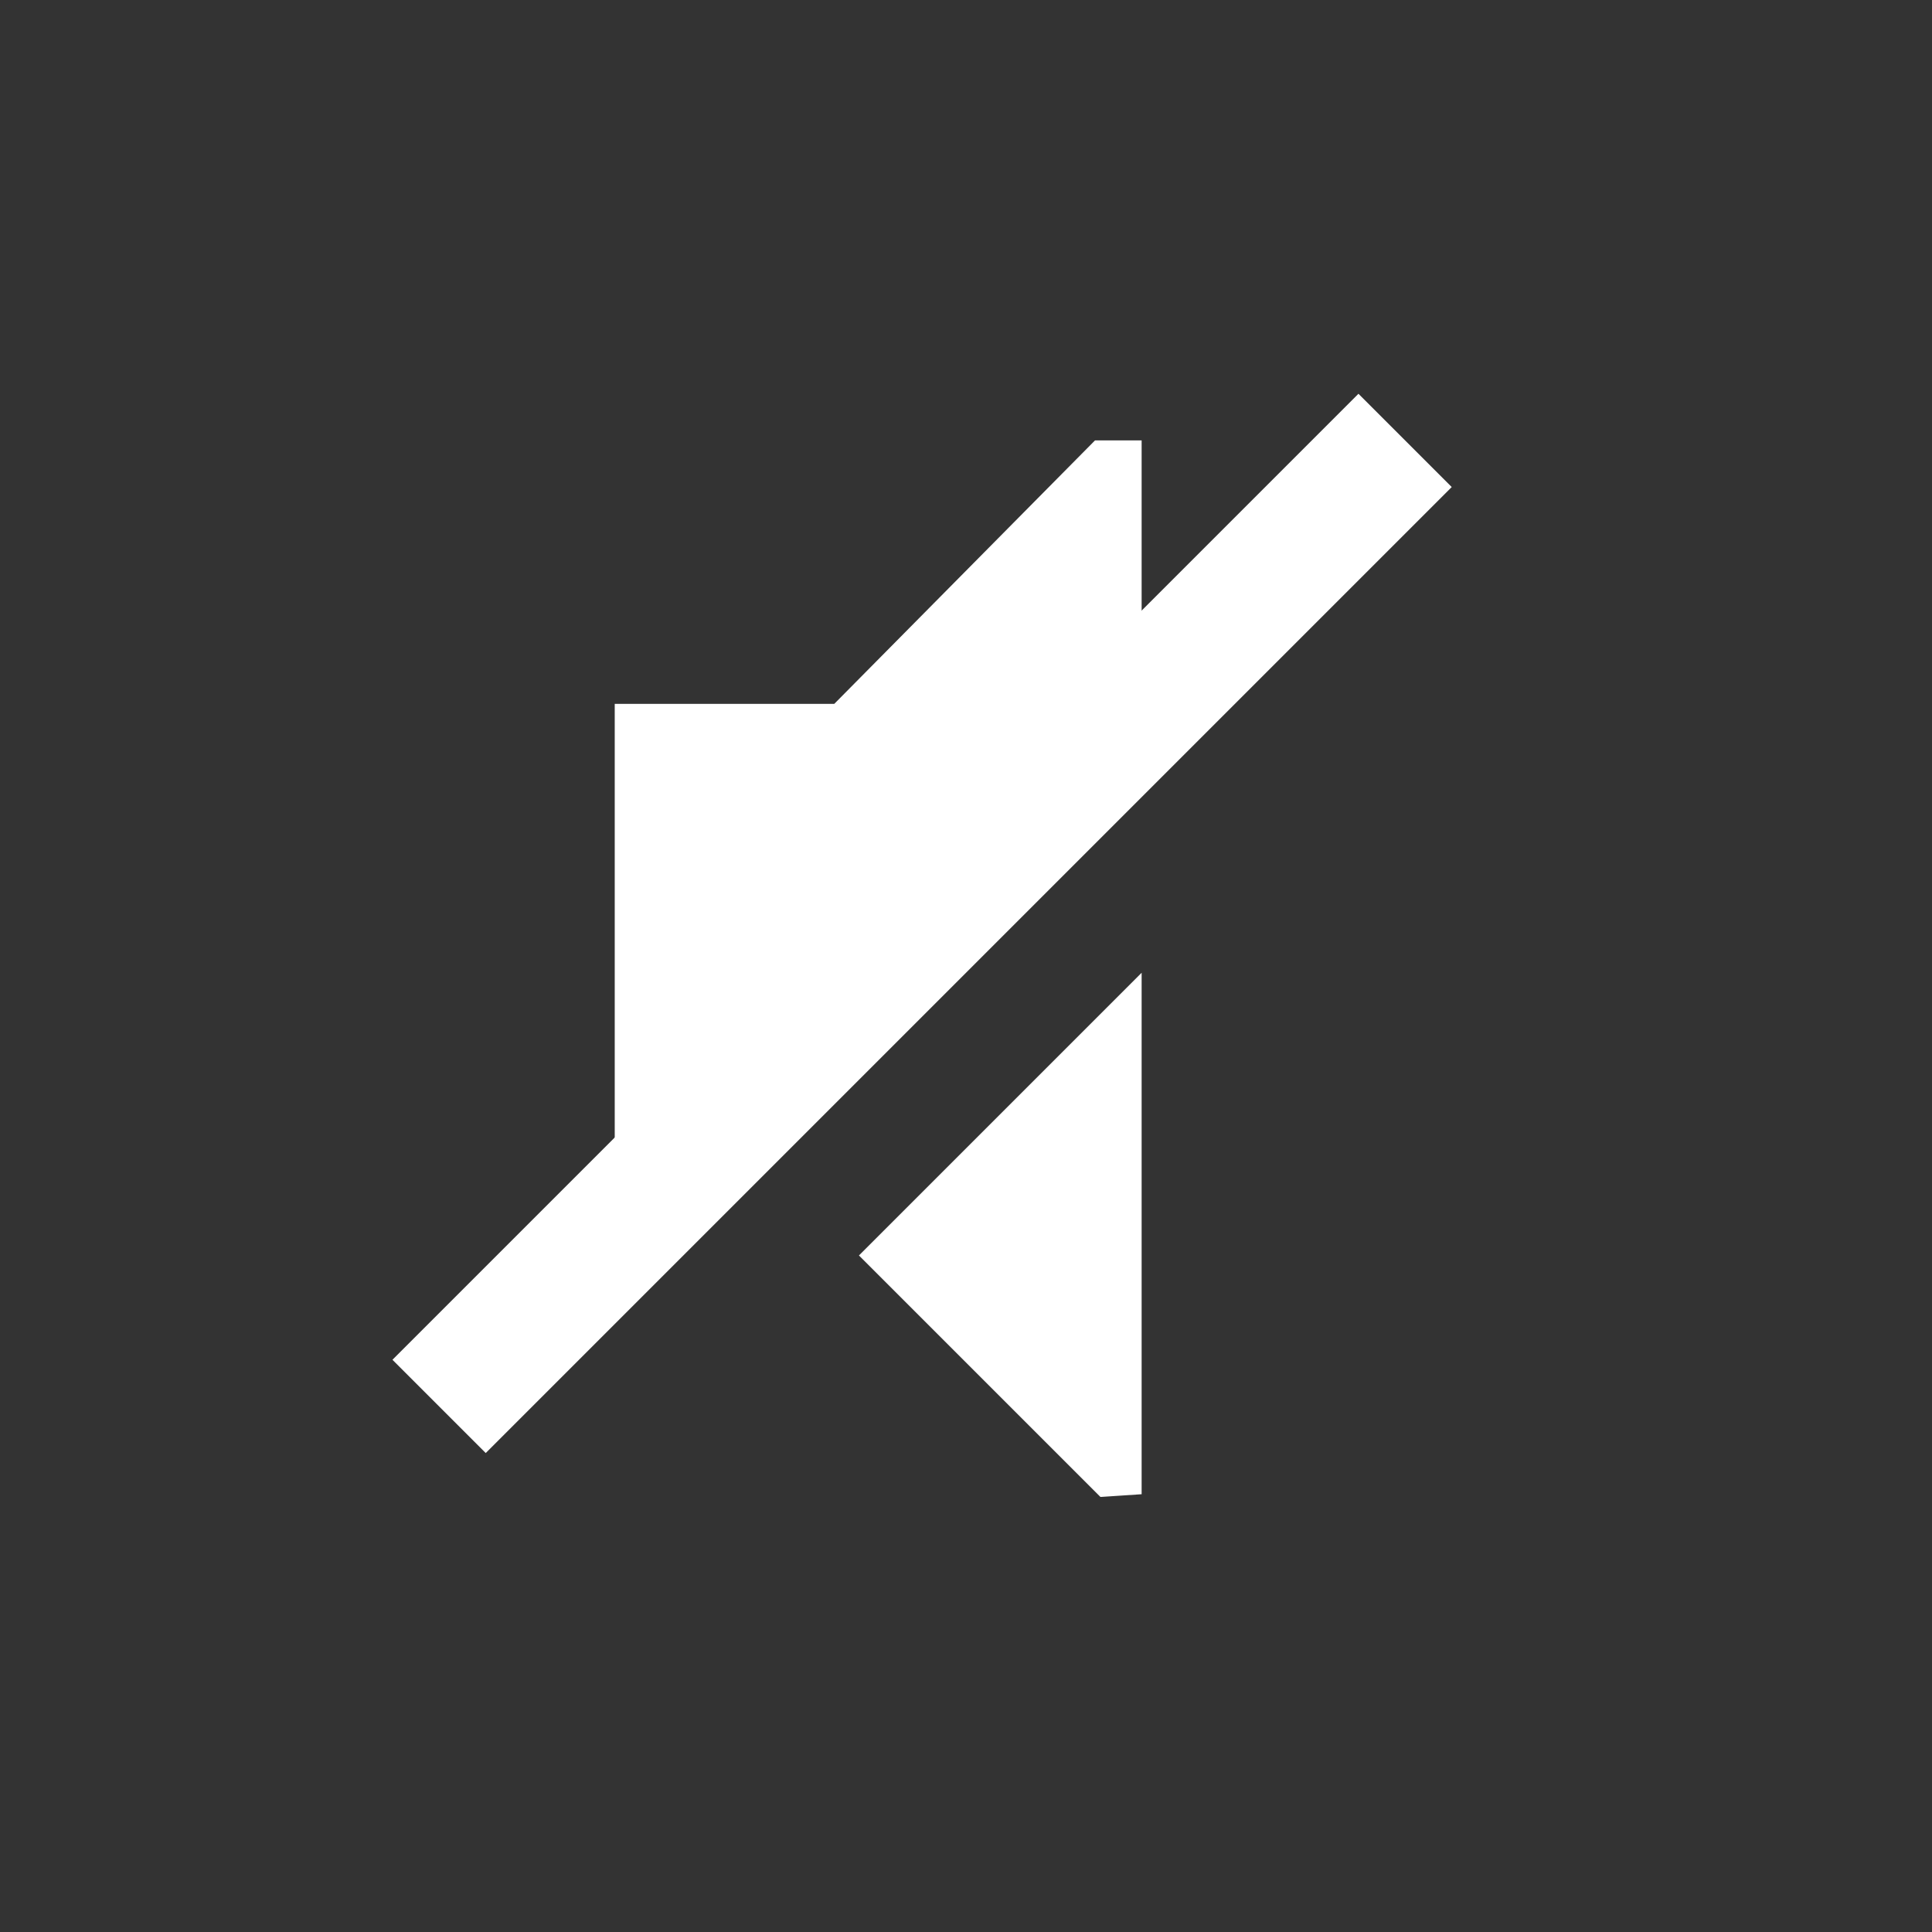 <svg xmlns="http://www.w3.org/2000/svg" xmlns:osb="http://www.openswatchbook.org/uri/2009/osb" xmlns:svg="http://www.w3.org/2000/svg" id="svg6530" width="22" height="22" version="1.1" viewBox="0 0 22 22"><rect x="0" y="0" width="22" height="22" fill="#333333" stroke="none"/><defs id="defs6532"><linearGradient id="linearGradient5606" osb:paint="solid"><stop id="stop5608" offset="0" style="stop-color:#000;stop-opacity:1"/></linearGradient></defs><g id="layer1" transform="translate(-101,-641.374)" style="display:inline"><path id="path1023" d="m 116.469,645.858 -11,11 1.062,1.062 11,-11 -1.062,-1.062 z" style="color:#000;font-style:normal;font-variant:normal;font-weight:400;font-stretch:normal;font-size:medium;line-height:normal;font-family:Sans;-inkscape-font-specification:Sans;text-indent:0;text-align:start;text-decoration:none;text-decoration-line:none;letter-spacing:normal;word-spacing:normal;text-transform:none;direction:ltr;block-progression:tb;writing-mode:lr-tb;baseline-shift:baseline;text-anchor:start;display:inline;overflow:visible;visibility:visible;fill:#fff;fill-opacity:1;stroke:none;stroke-width:1.5;marker:none;enable-background:accumulate"/><path id="path4990" d="m 113.469,646.389 -2.969,3 -1.5,0 -1,0 0,6 0.938,0 5.062,-5.062 0,-3.938 -0.531,0 z m 0.531,6.062 -3.219,3.219 2.75,2.75 0.469,-0.031 0,-5.938 z" style="color:#bebebe;display:inline;overflow:visible;visibility:visible;fill:#fff;fill-opacity:1;fill-rule:nonzero;stroke:none;stroke-width:1;marker:none"/><rect id="rect4992" width="22" height="22" x="101" y="641.374" style="color:#bebebe;display:inline;overflow:visible;visibility:visible;opacity:.1;fill:none;stroke:none;stroke-width:1;marker:none"/></g></svg>